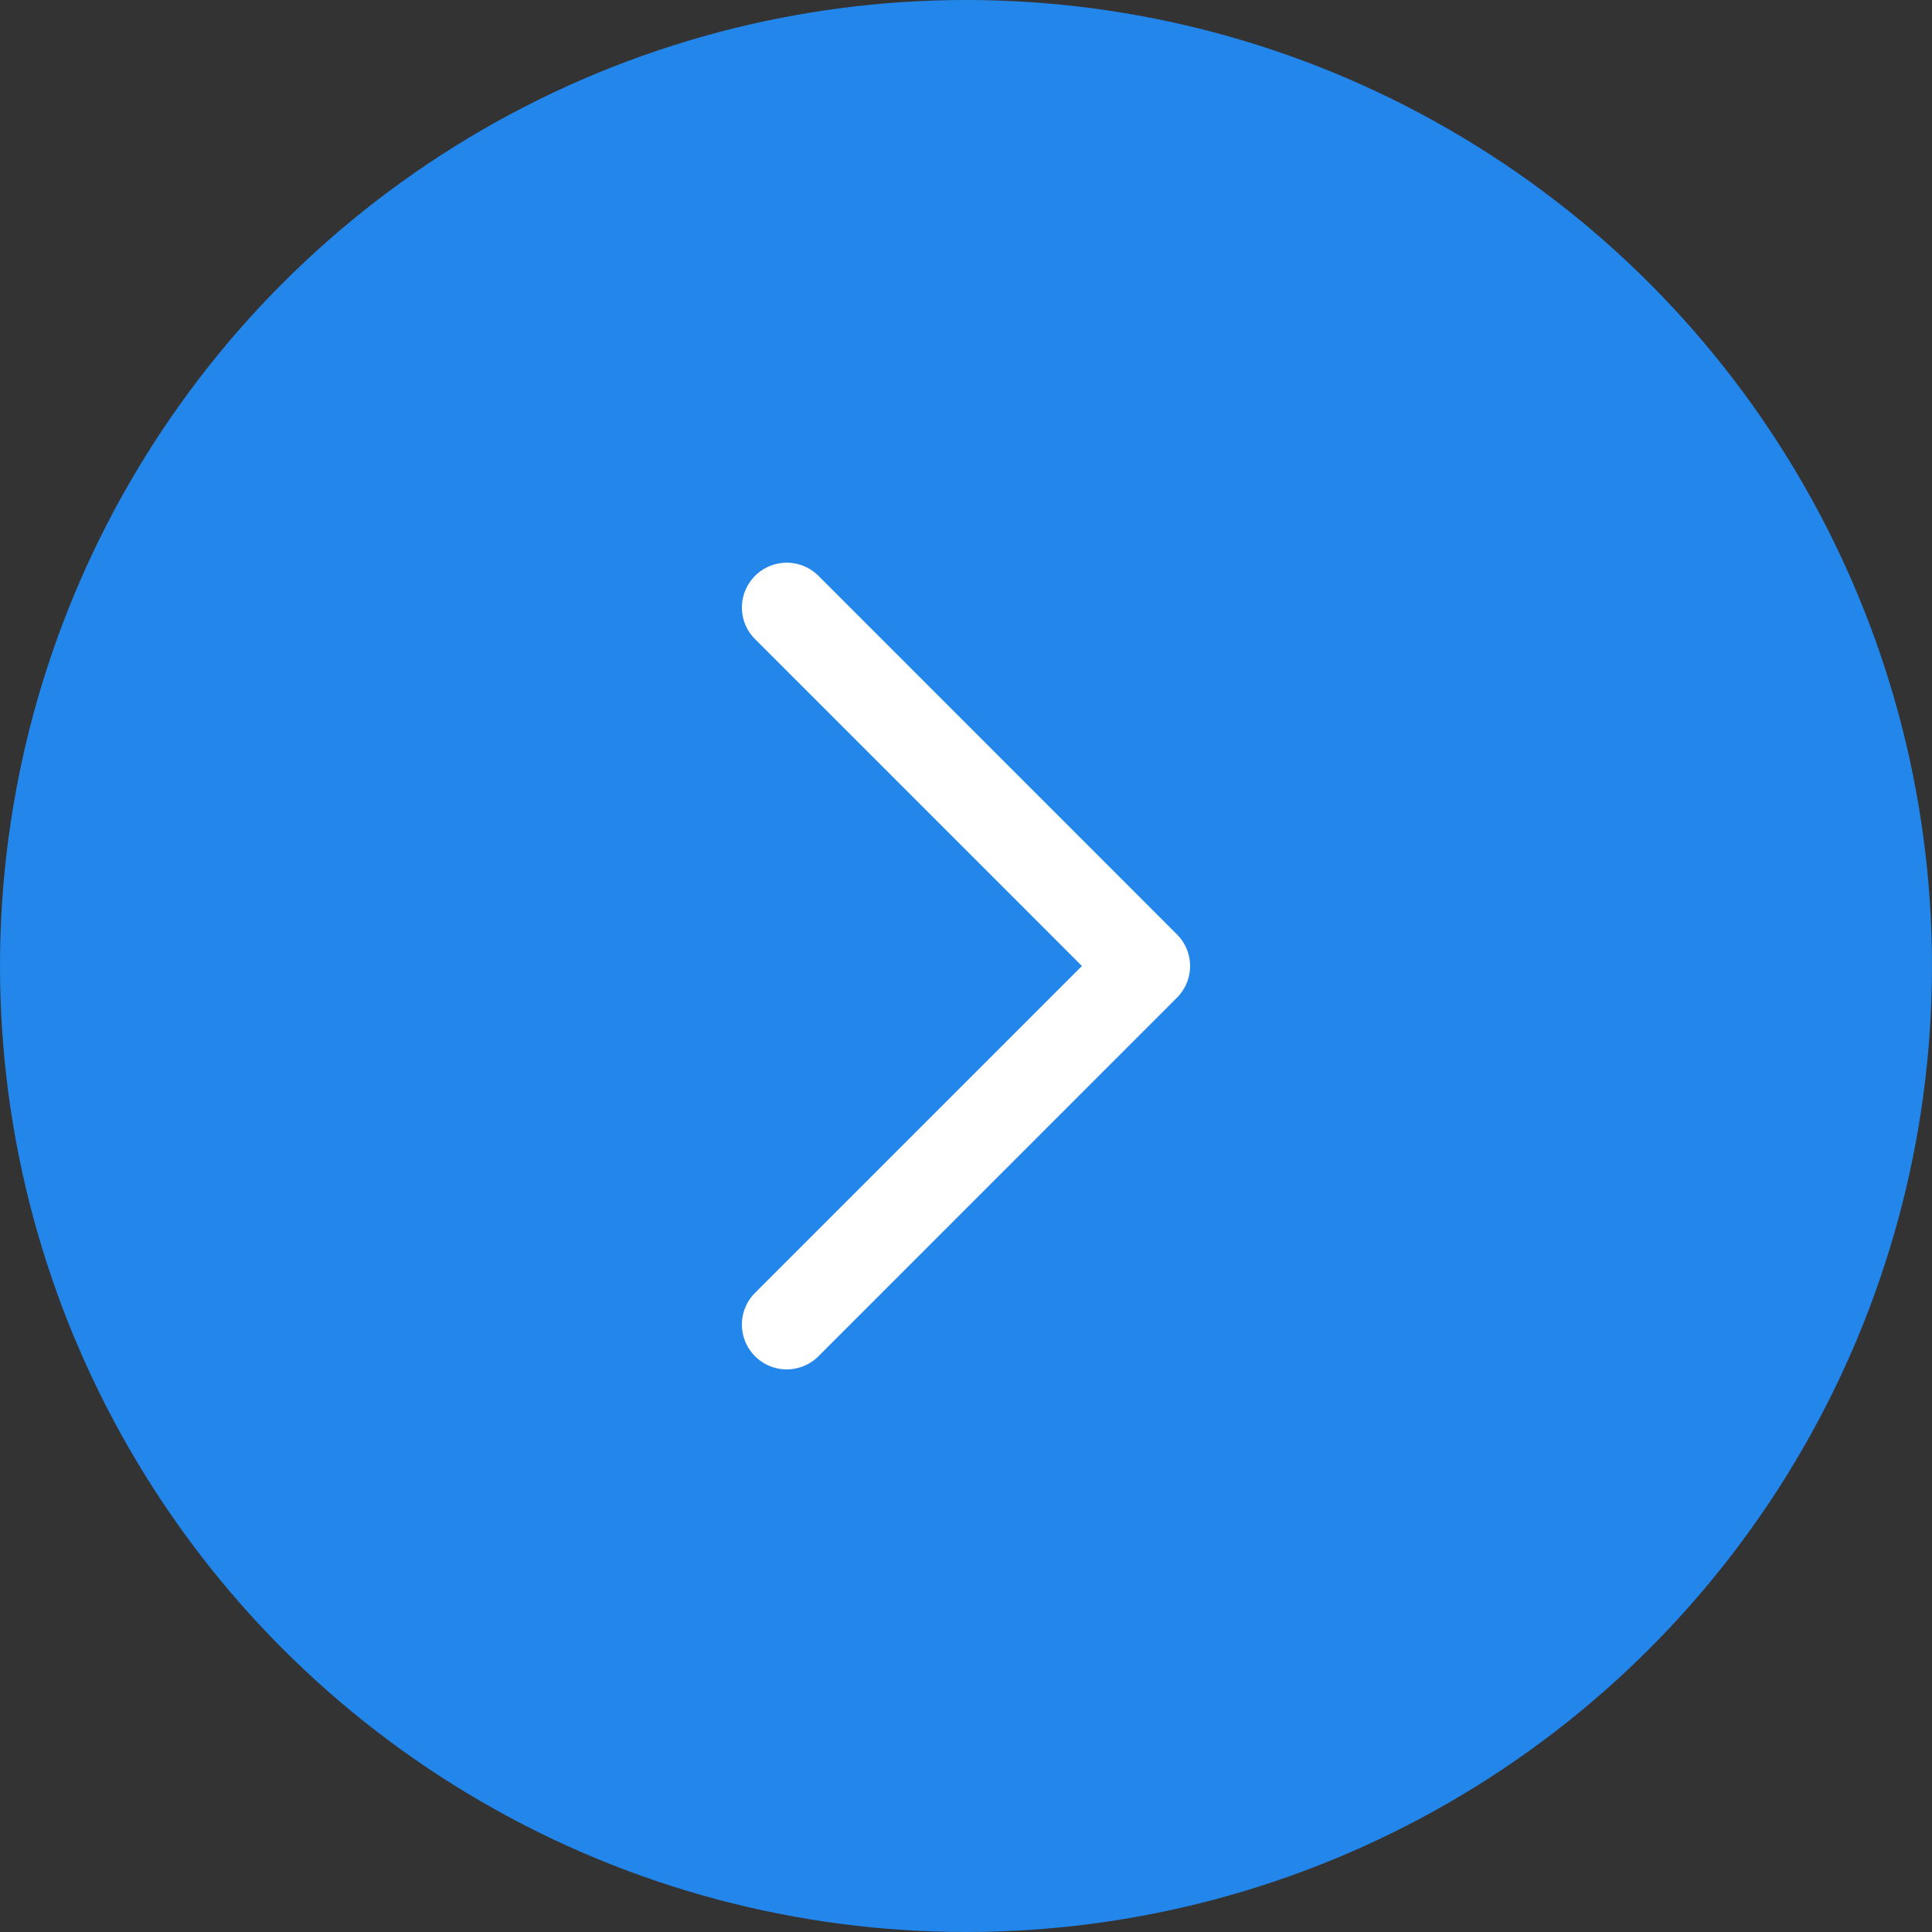 <svg xmlns="http://www.w3.org/2000/svg" width="24" height="24" viewBox="0 0 24 24">
  <rect x="0" y="0" width="24" height="24" fill="#333333" stroke="none"/>
  <defs>
    <style>
      .cls-1 {
        fill: #2386ea;
      }

      .cls-2 {
        fill: #fff;
      }
    </style>
  </defs>
  <g id="Group_446" data-name="Group 446" transform="translate(219 -3265.333)">
    <circle id="Ellipse_21" data-name="Ellipse 21" class="cls-1" cx="12" cy="12" r="12" transform="translate(-219 3265.333)"/>
    <path id="Path_14252" data-name="Path 14252" class="cls-2" d="M-209.227,3282.344a.555.555,0,0,1-.393-.163.556.556,0,0,1,0-.788l4.06-4.06-4.06-4.06a.555.555,0,0,1,0-.787.557.557,0,0,1,.787,0l4.453,4.454a.555.555,0,0,1,0,.787l-4.453,4.454A.558.558,0,0,1-209.227,3282.344Z"/>
  </g>
</svg>
